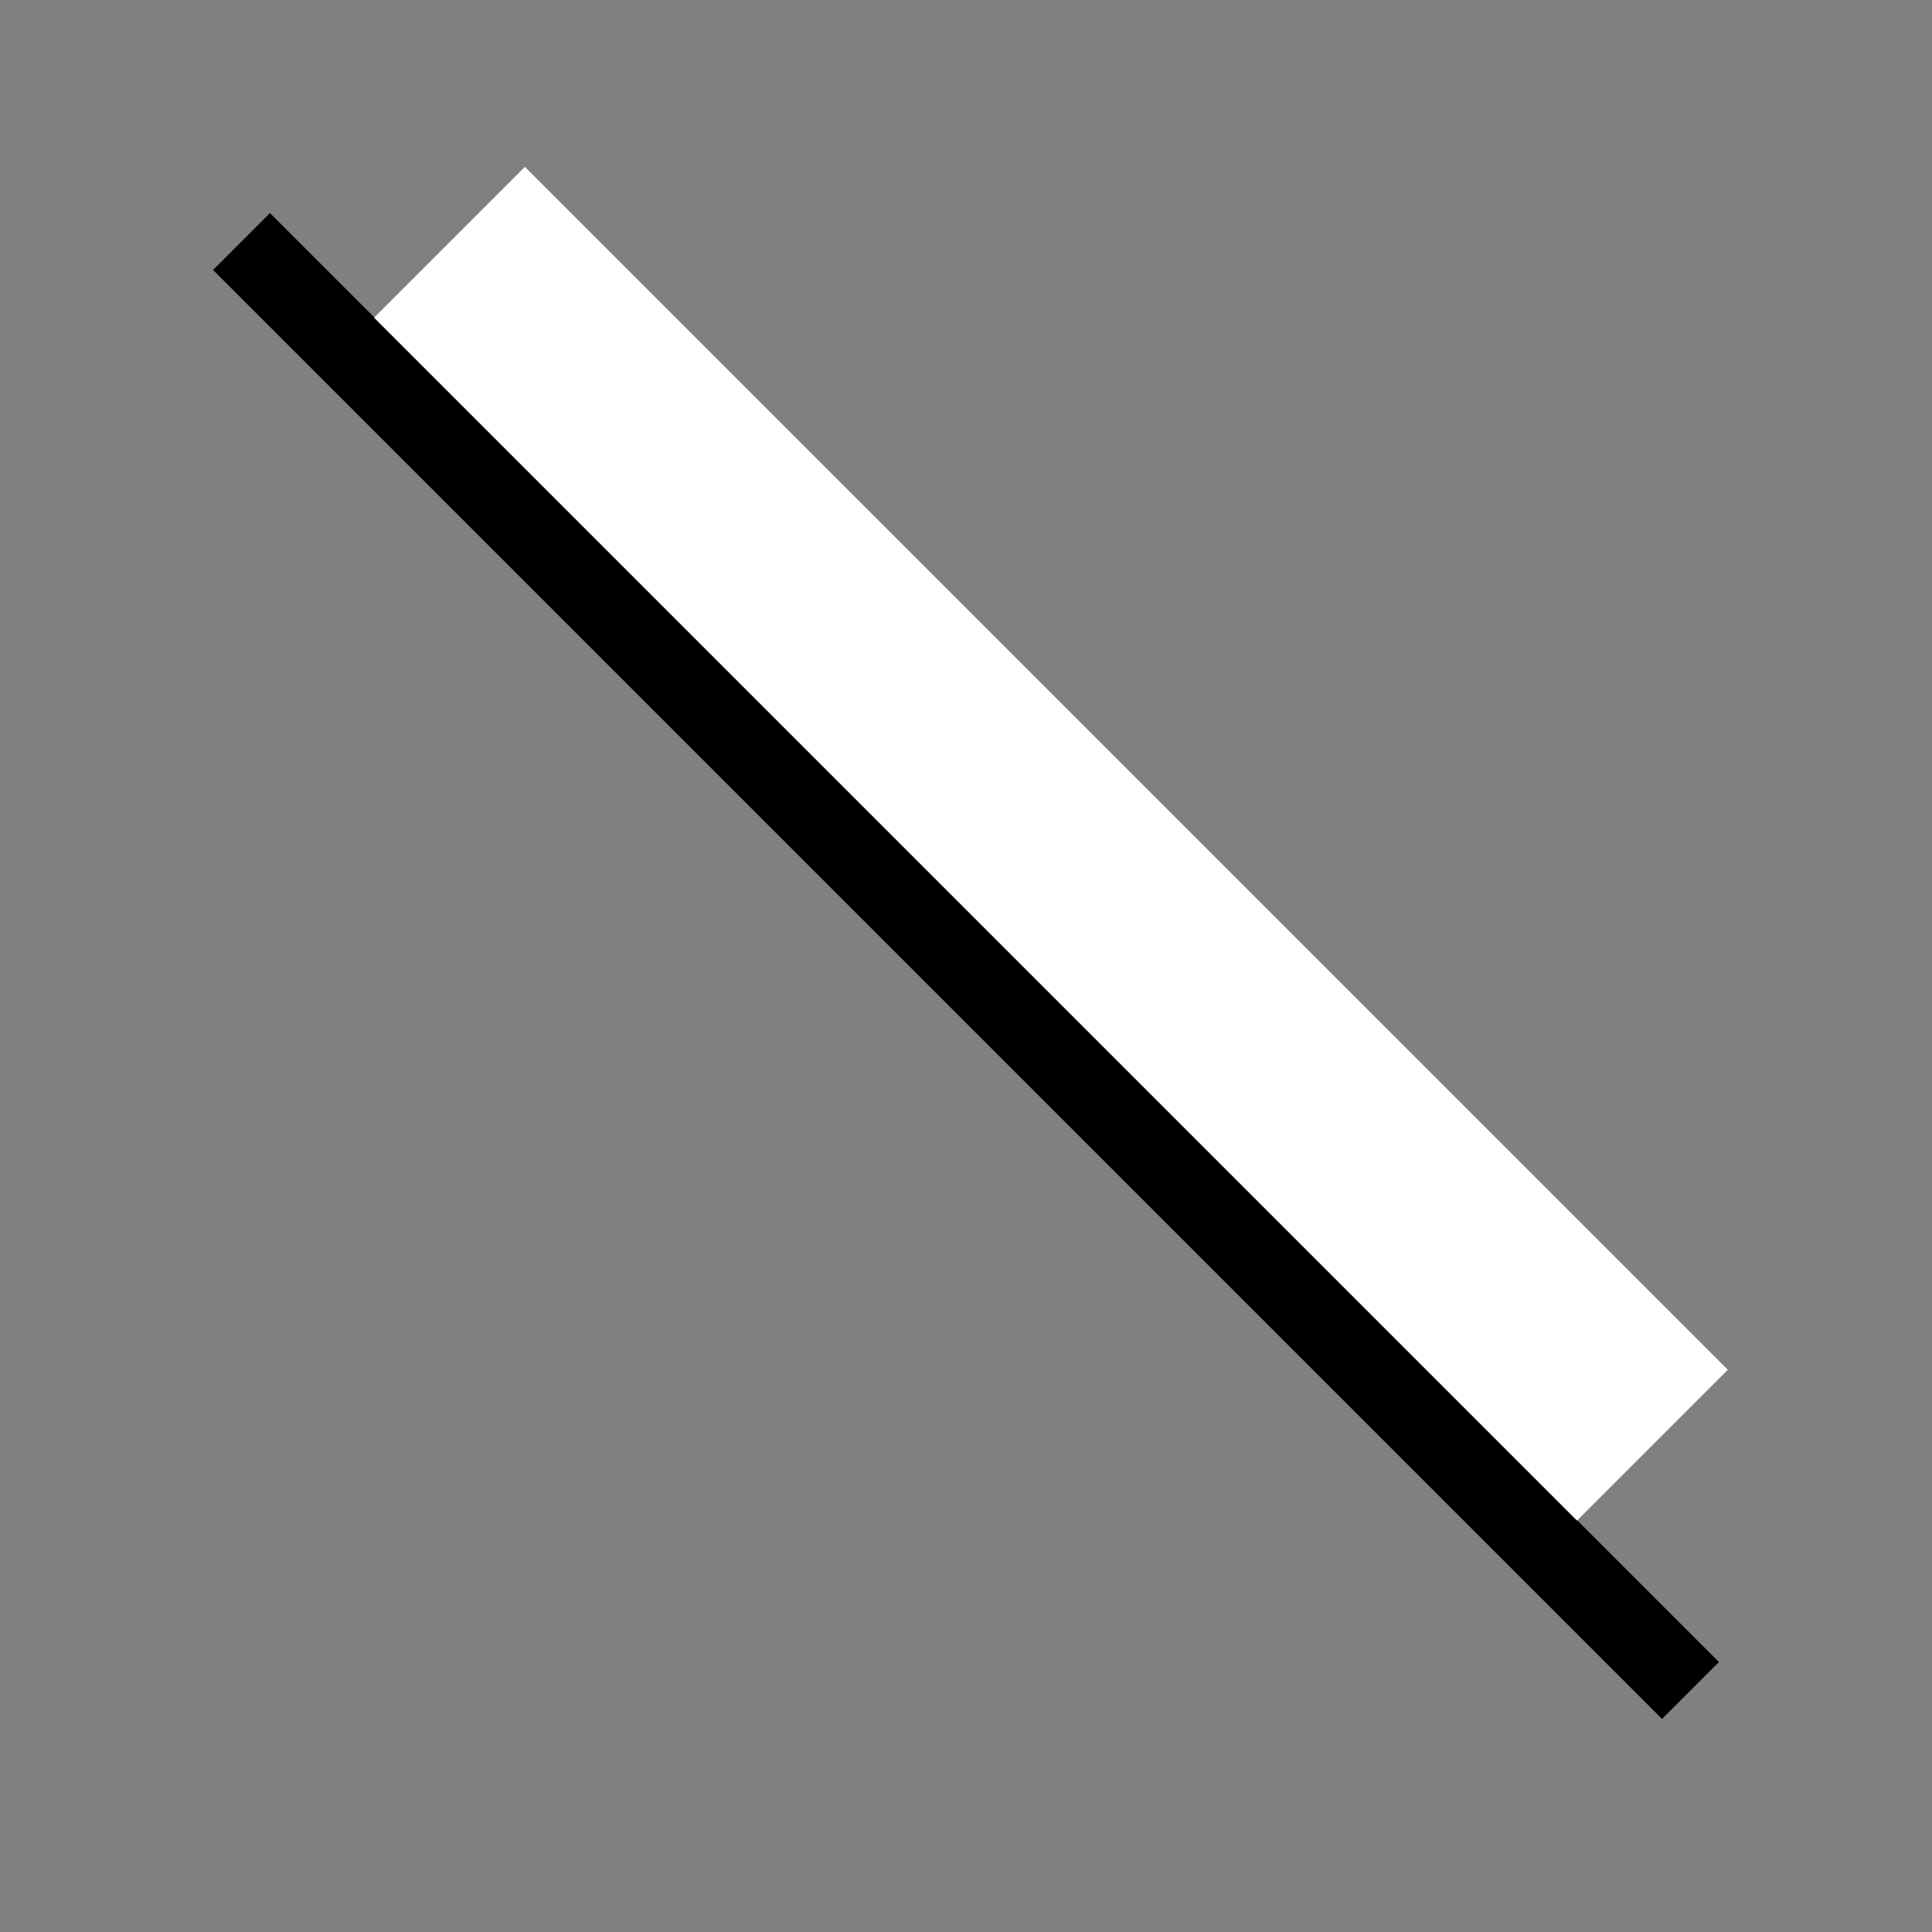 <?xml version="1.0" encoding="UTF-8" standalone="no"?>
<!-- Created with Inkscape (http://www.inkscape.org/) -->
<svg xmlns="http://www.w3.org/2000/svg" xmlns:svg="http://www.w3.org/2000/svg" width="48" height="48" viewBox="0 0 48 48" version="1.1" id="svg1" xml:space="preserve">
  <rect x="0" y="0" width="48" height="48" fill="#808080" stroke="none"/>
  <defs id="defs1"/>
  <g id="DarkThemeEnabledLayer" style="display:inline">
    <path style="display:inline;fill:none;stroke:#000000;stroke-width:2;stroke-linecap:butt;stroke-linejoin:miter;stroke-dasharray:none;stroke-opacity:1" d="M 6,6 42,42" id="path19"/>
    <path style="display:inline;fill:none;stroke:#ffffff;stroke-width:5.3;stroke-linecap:butt;stroke-linejoin:miter;stroke-dasharray:none;stroke-opacity:1" d="M 11.167,6.019 41.054,35.905" id="path19-3"/>
  </g>
</svg>

